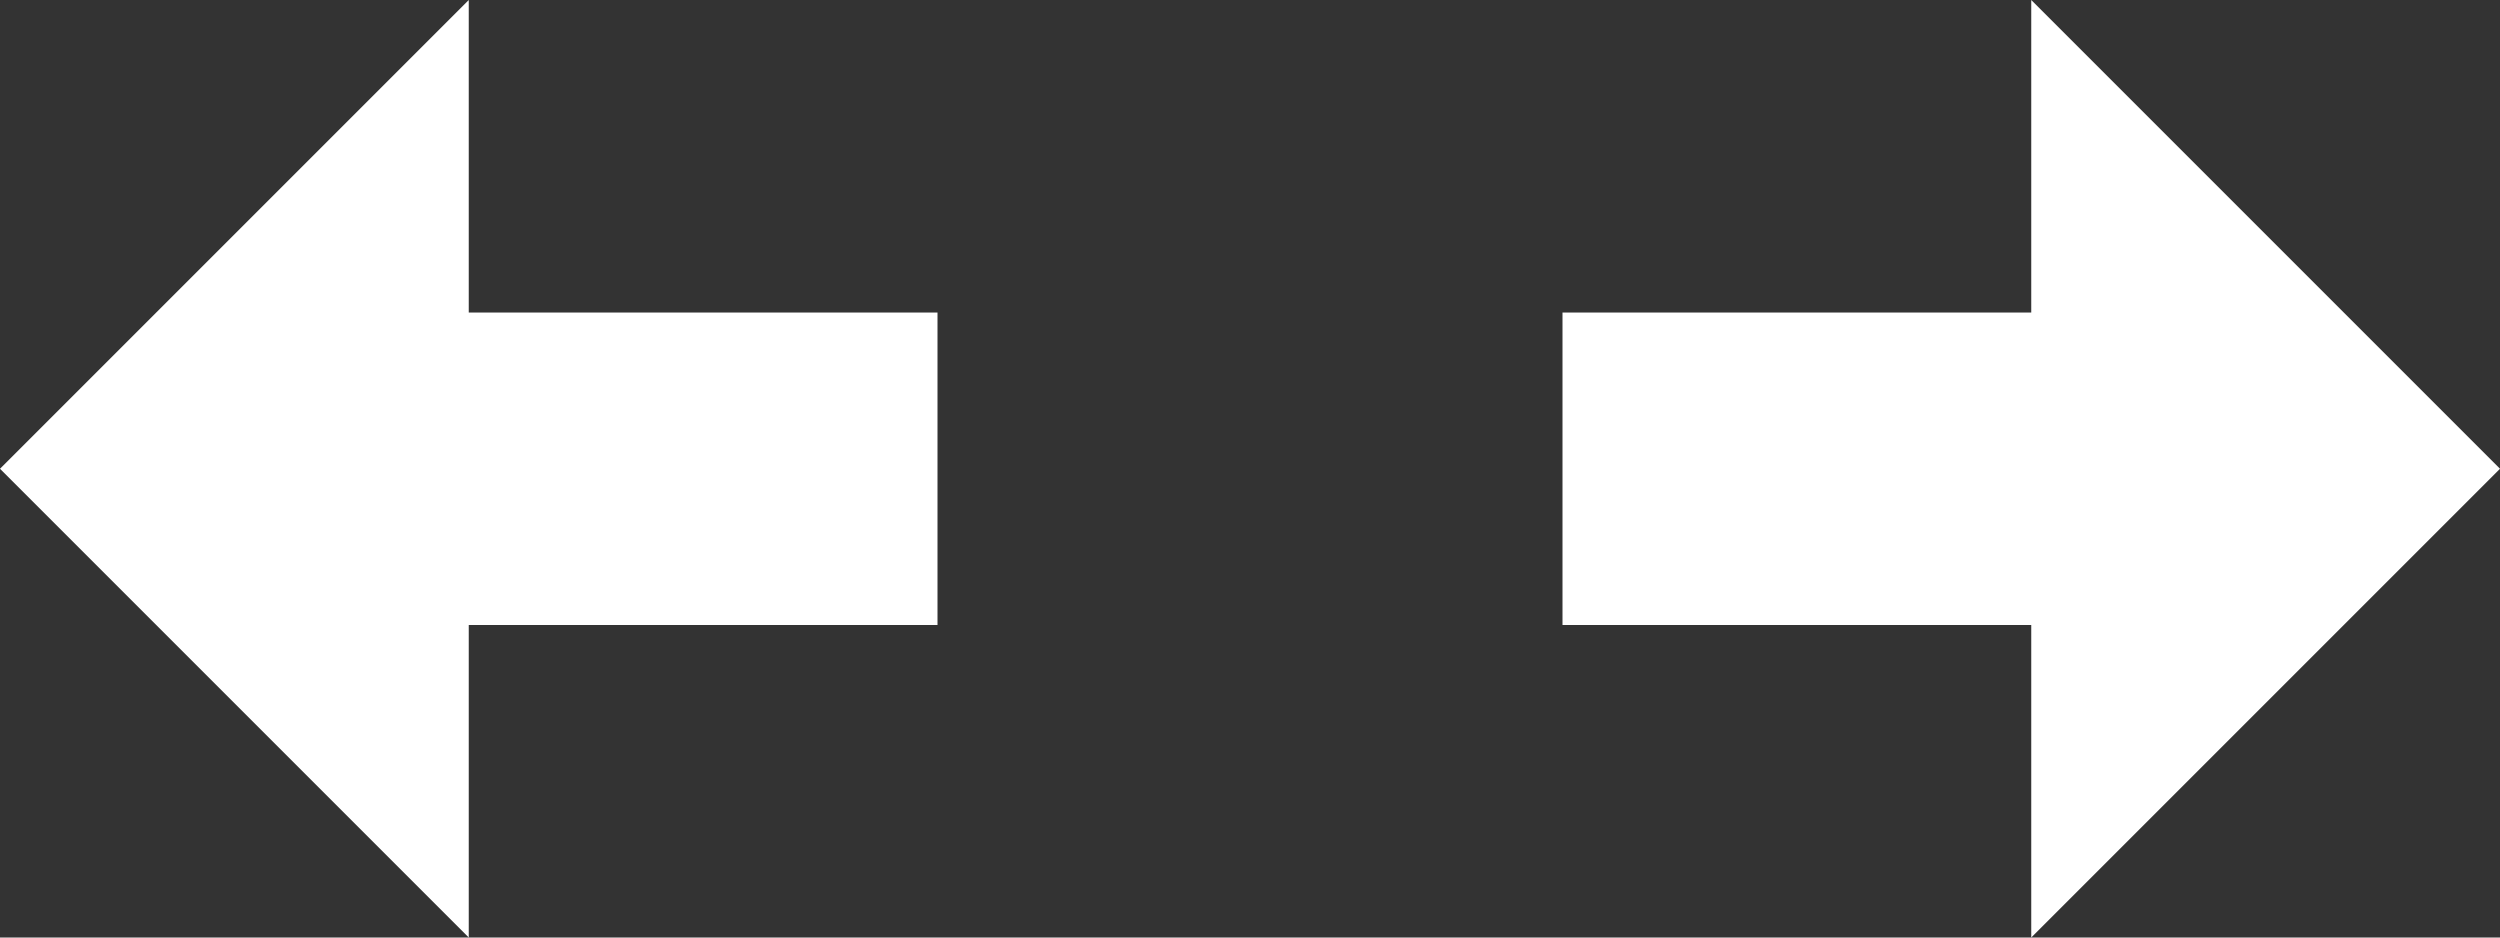 <?xml version="1.0" encoding="iso-8859-1"?>
<!-- Generator: Adobe Illustrator 15.1.0, SVG Export Plug-In . SVG Version: 6.00 Build 0)  -->
<!DOCTYPE svg PUBLIC "-//W3C//DTD SVG 1.1//EN" "http://www.w3.org/Graphics/SVG/1.1/DTD/svg11.dtd">
<svg version="1.1" xmlns="http://www.w3.org/2000/svg" xmlns:xlink="http://www.w3.org/1999/xlink" x="0px" y="0px" width="32px"
	 height="12px" viewBox="0 0 32 12" style="enable-background:new 0 0 32 12;" xml:space="preserve">
<rect x="0" y="0" width="32" height="12" fill="#333333" stroke="none"/>
<g id="Layer_1">
</g>
<g id="move_x5F_horizontal">
	<g>
		<polygon style="fill:#FFFFFF;" points="12,8 6,8 6,12 0,6 6,0 6,4 12,4 		"/>
		<polygon style="fill:#FFFFFF;" points="20,4 26,4 26,0 32,6 26,12 26,8 20,8 		"/>
	</g>
</g>
</svg>
